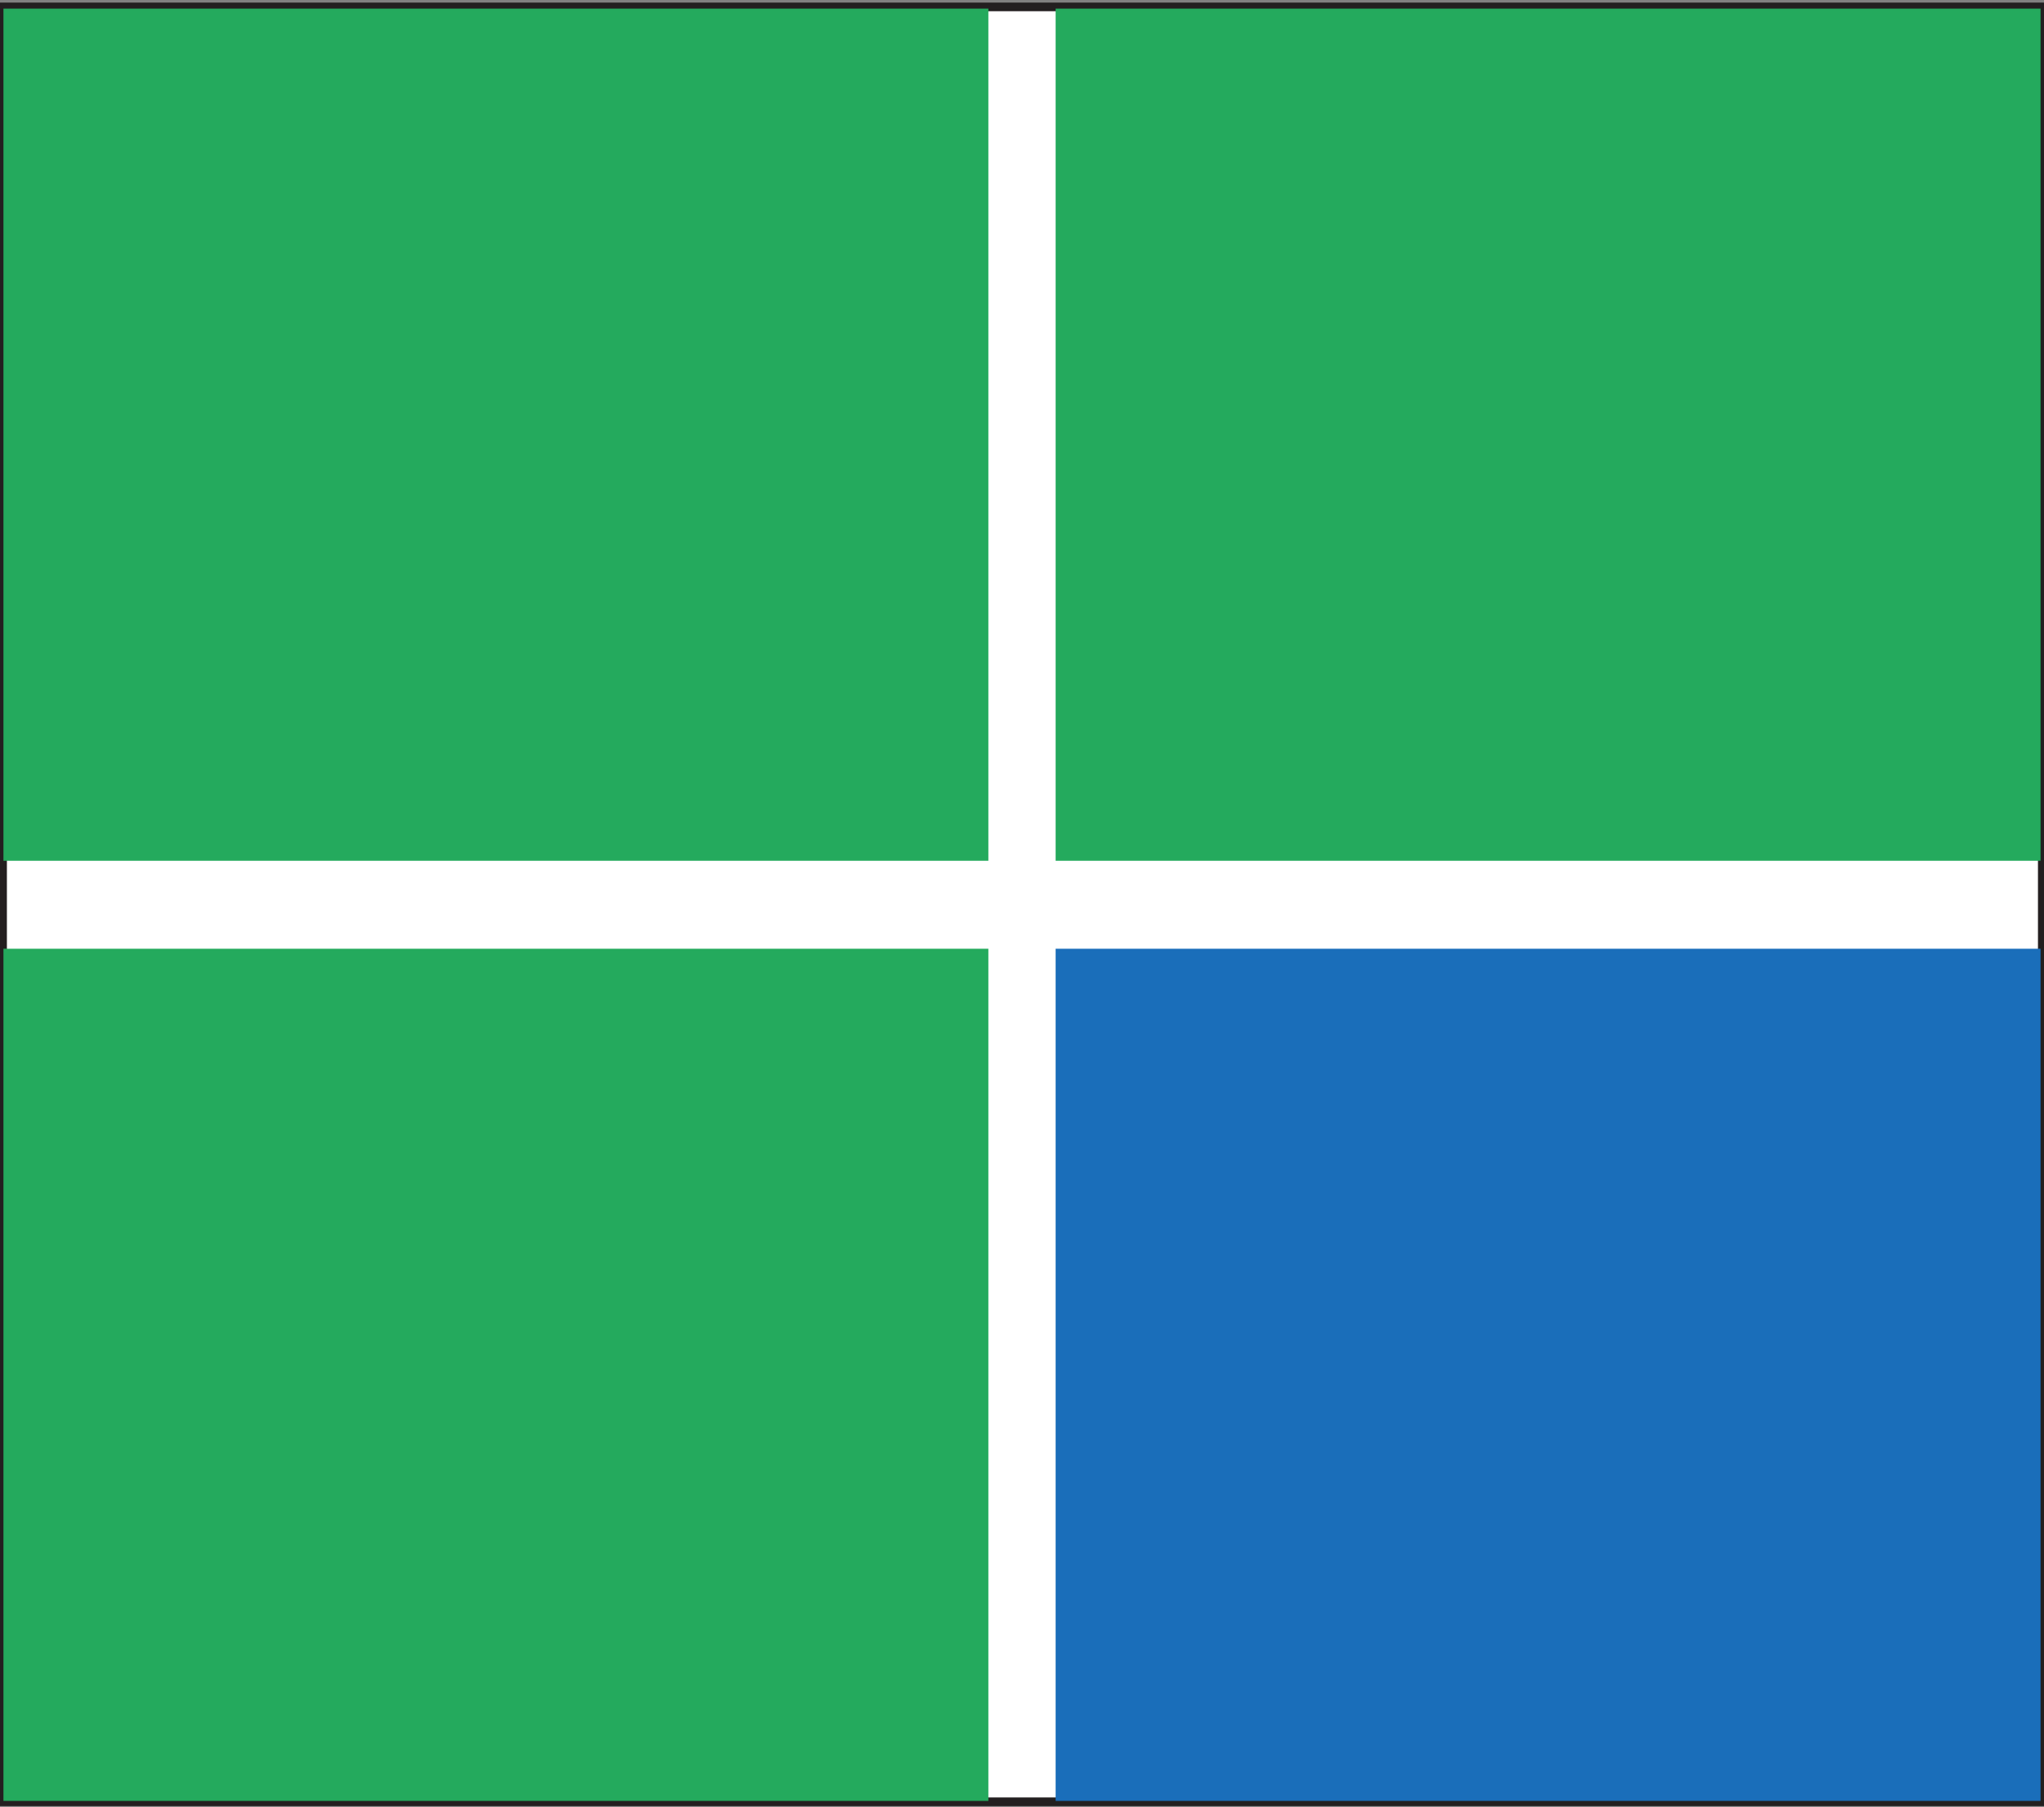 <?xml version="1.0" encoding="utf-8"?>
<!-- Generator: Adobe Illustrator 19.2.1, SVG Export Plug-In . SVG Version: 6.00 Build 0)  -->
<svg version="1.1" id="cards" xmlns="http://www.w3.org/2000/svg" xmlns:xlink="http://www.w3.org/1999/xlink" x="0px" y="0px"
	 viewBox="0 0 237 209.5" style="enable-background:new 0 0 237 209.5;" xml:space="preserve">
<rect x="0" y="0" width="237" height="209.5" fill="#808080" stroke="none"/>
<style type="text/css">
	.st0{fill:#FFFFFF;stroke:#231F20;stroke-miterlimit:10;}
	.st1{fill:#24AA5D;}
	.st2{fill:#1A6EBA;}
</style>
<rect id="border" x="0.3" y="0.8" class="st0" width="236.5" height="208.1"/>
<g id="blocks">
	<rect x="0.4" y="1" class="st1" width="114.2" height="98.8"/>
	<rect x="0.4" y="110" class="st1" width="114.2" height="98.8"/>
	<rect x="122.4" y="110" class="st2" width="114.2" height="98.8"/>
	<rect x="122.4" y="1" class="st1" width="114.2" height="98.8"/>
</g>
</svg>
